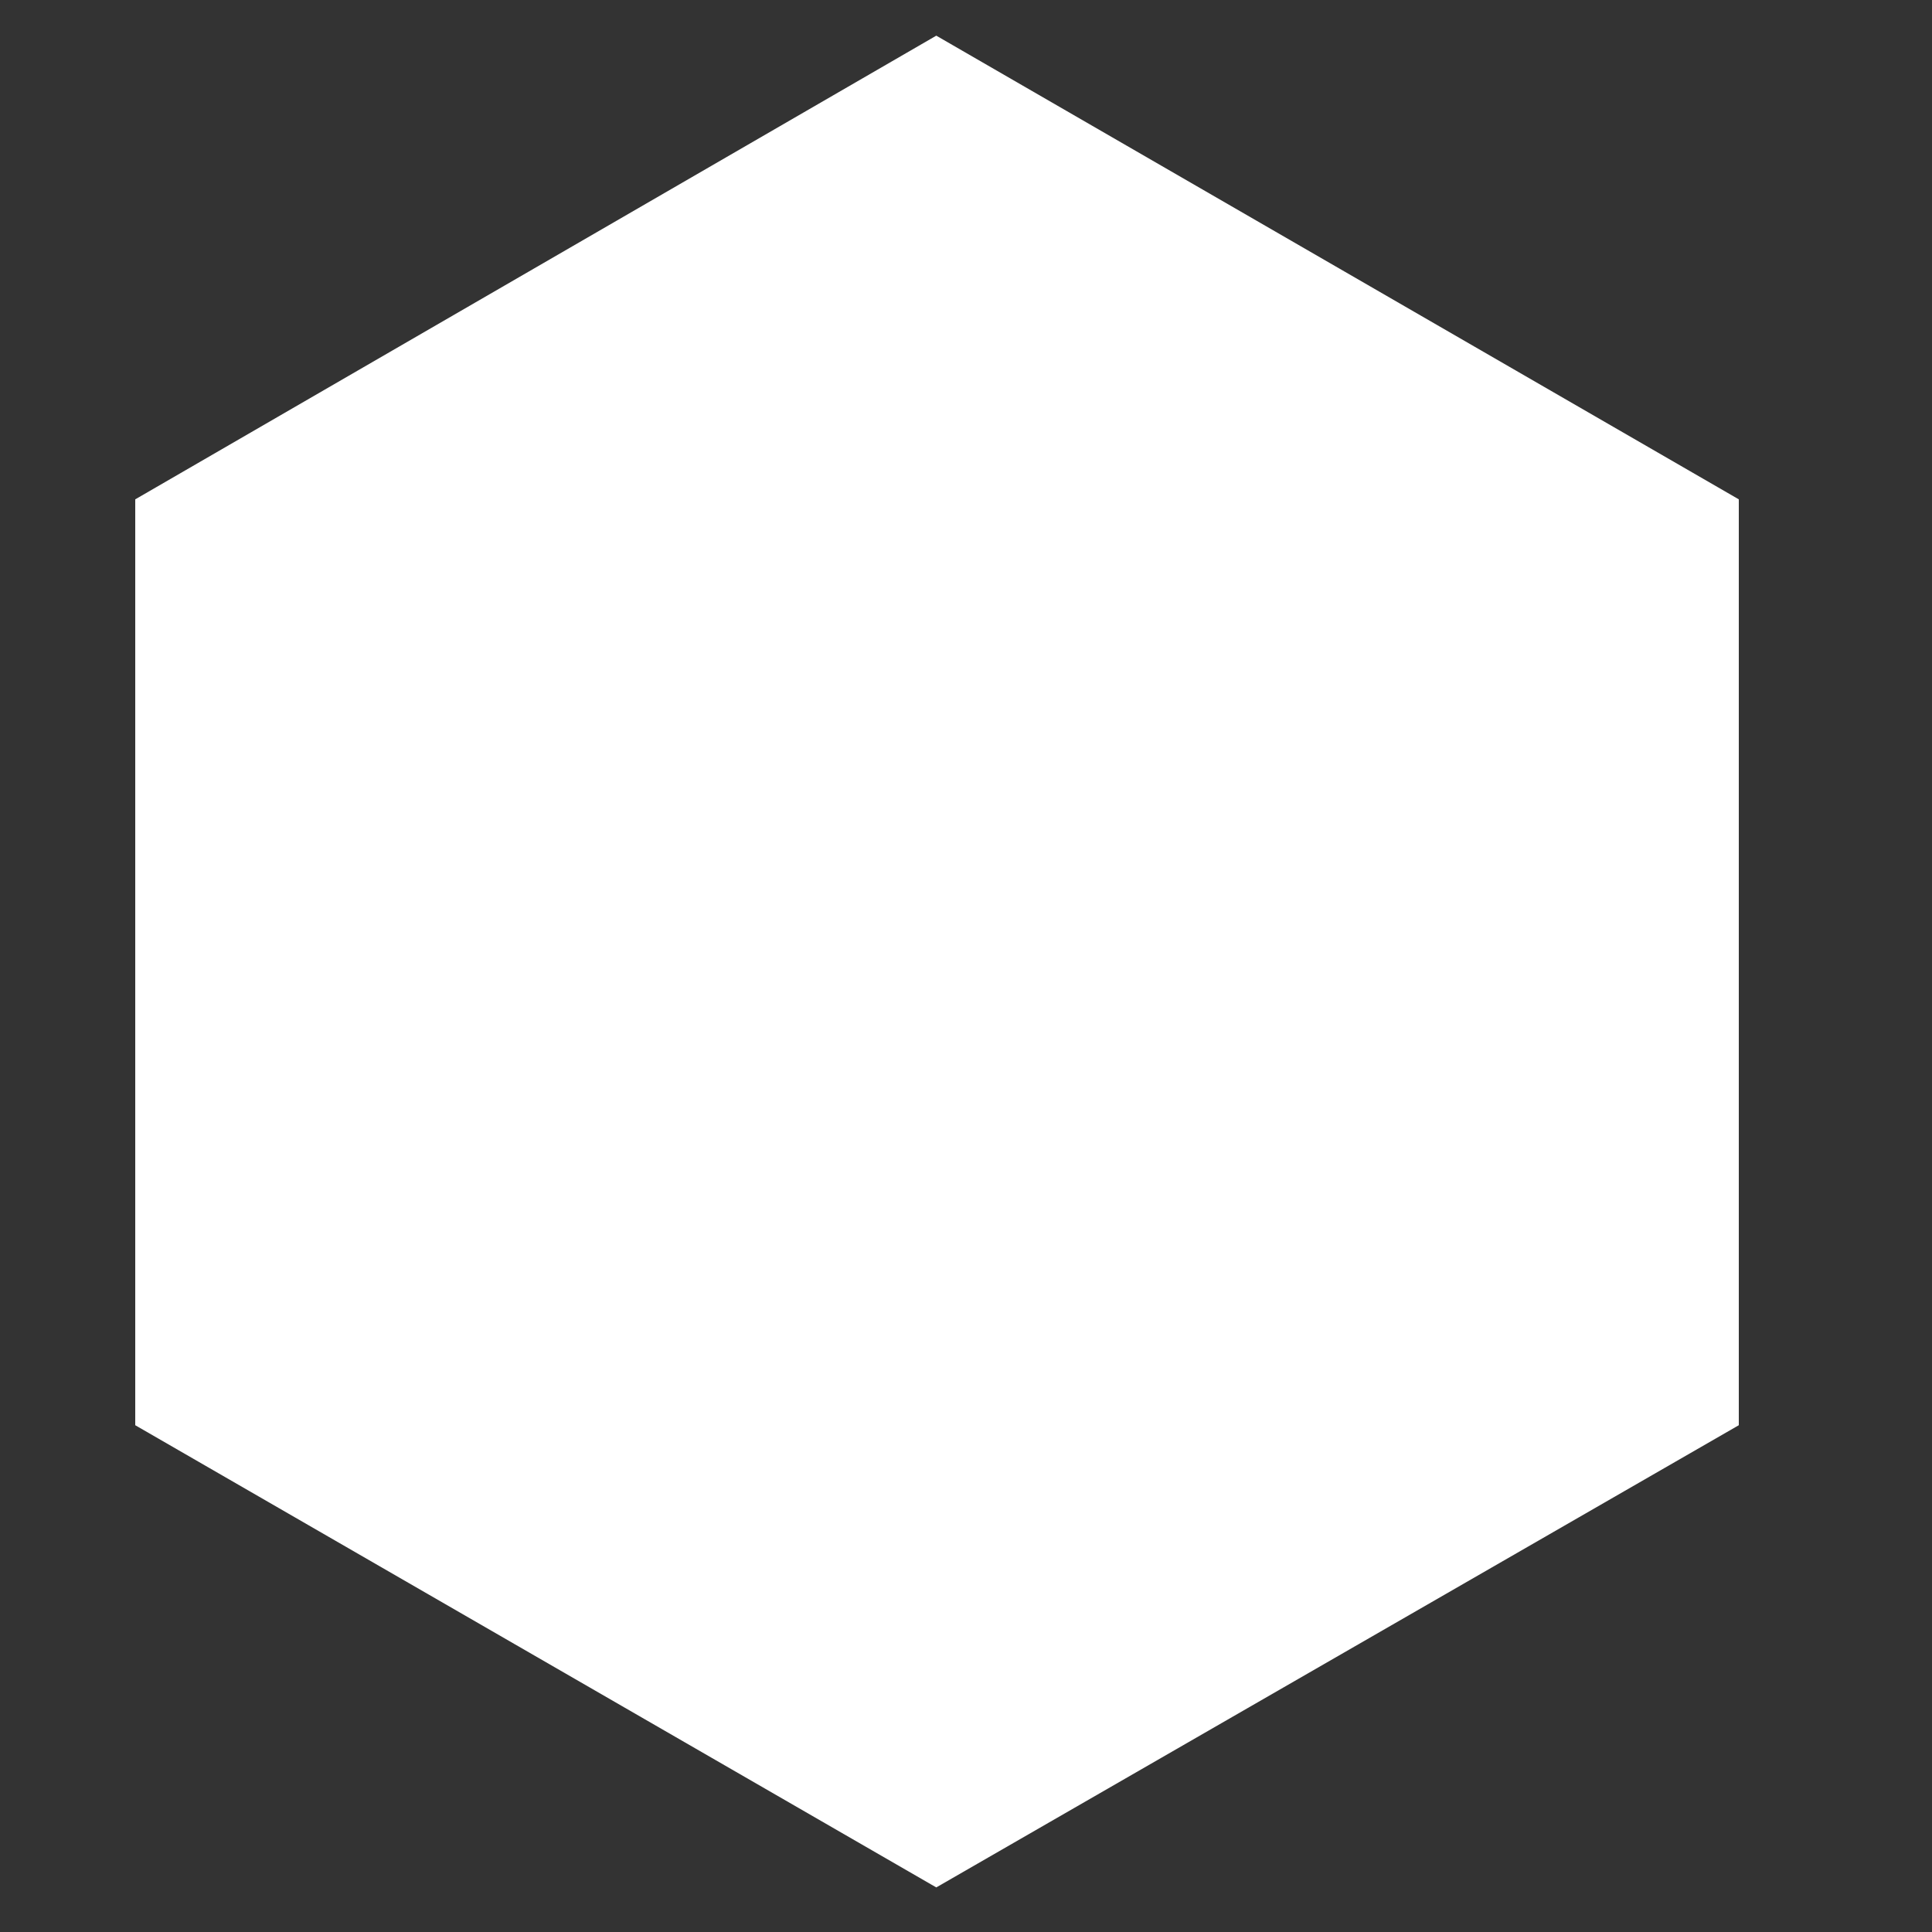 <svg xmlns="http://www.w3.org/2000/svg" width="130" height="130" viewBox="0 0 130 130"><rect x="0" y="0" width="130" height="130" fill="#333333" stroke="none"/><g id="superdomes"><polygon points="63 2.4 117 33.6 117 95.9 63 127 9.1 95.9 9.1 33.6 63 2.4" fill="#fff"/><path d="M33.5,87.7a1,1,0,0,1-1.1-1V74.3H18.9a1,1,0,1,1,0-2h7.7V65.6a.9.9,0,0,1,1-1h4A32.5,32.5,0,0,1,62.9,39.7c.1-.1.2-.1.4,0A32.2,32.2,0,0,1,94.4,64.6h4a1,1,0,0,1,1.1,1v6.7h7.6a1,1,0,1,1,0,2H93.6V86.7a.9.9,0,0,1-1,1ZM28.7,66.6v5.7H97.4V66.6ZM61,41.9A30.2,30.2,0,0,0,33.8,64.6H44.7ZM34.5,74.3V85.7H62V74.3ZM62,43.9,47.3,64.6H62Zm2.1-2.1V64.6H92.3A30.4,30.4,0,0,0,64.1,41.8Zm0,32.5V85.7h4.6V74.3Zm6.6,0V85.7H91.6V74.3Z" fill="none"/></g></svg>